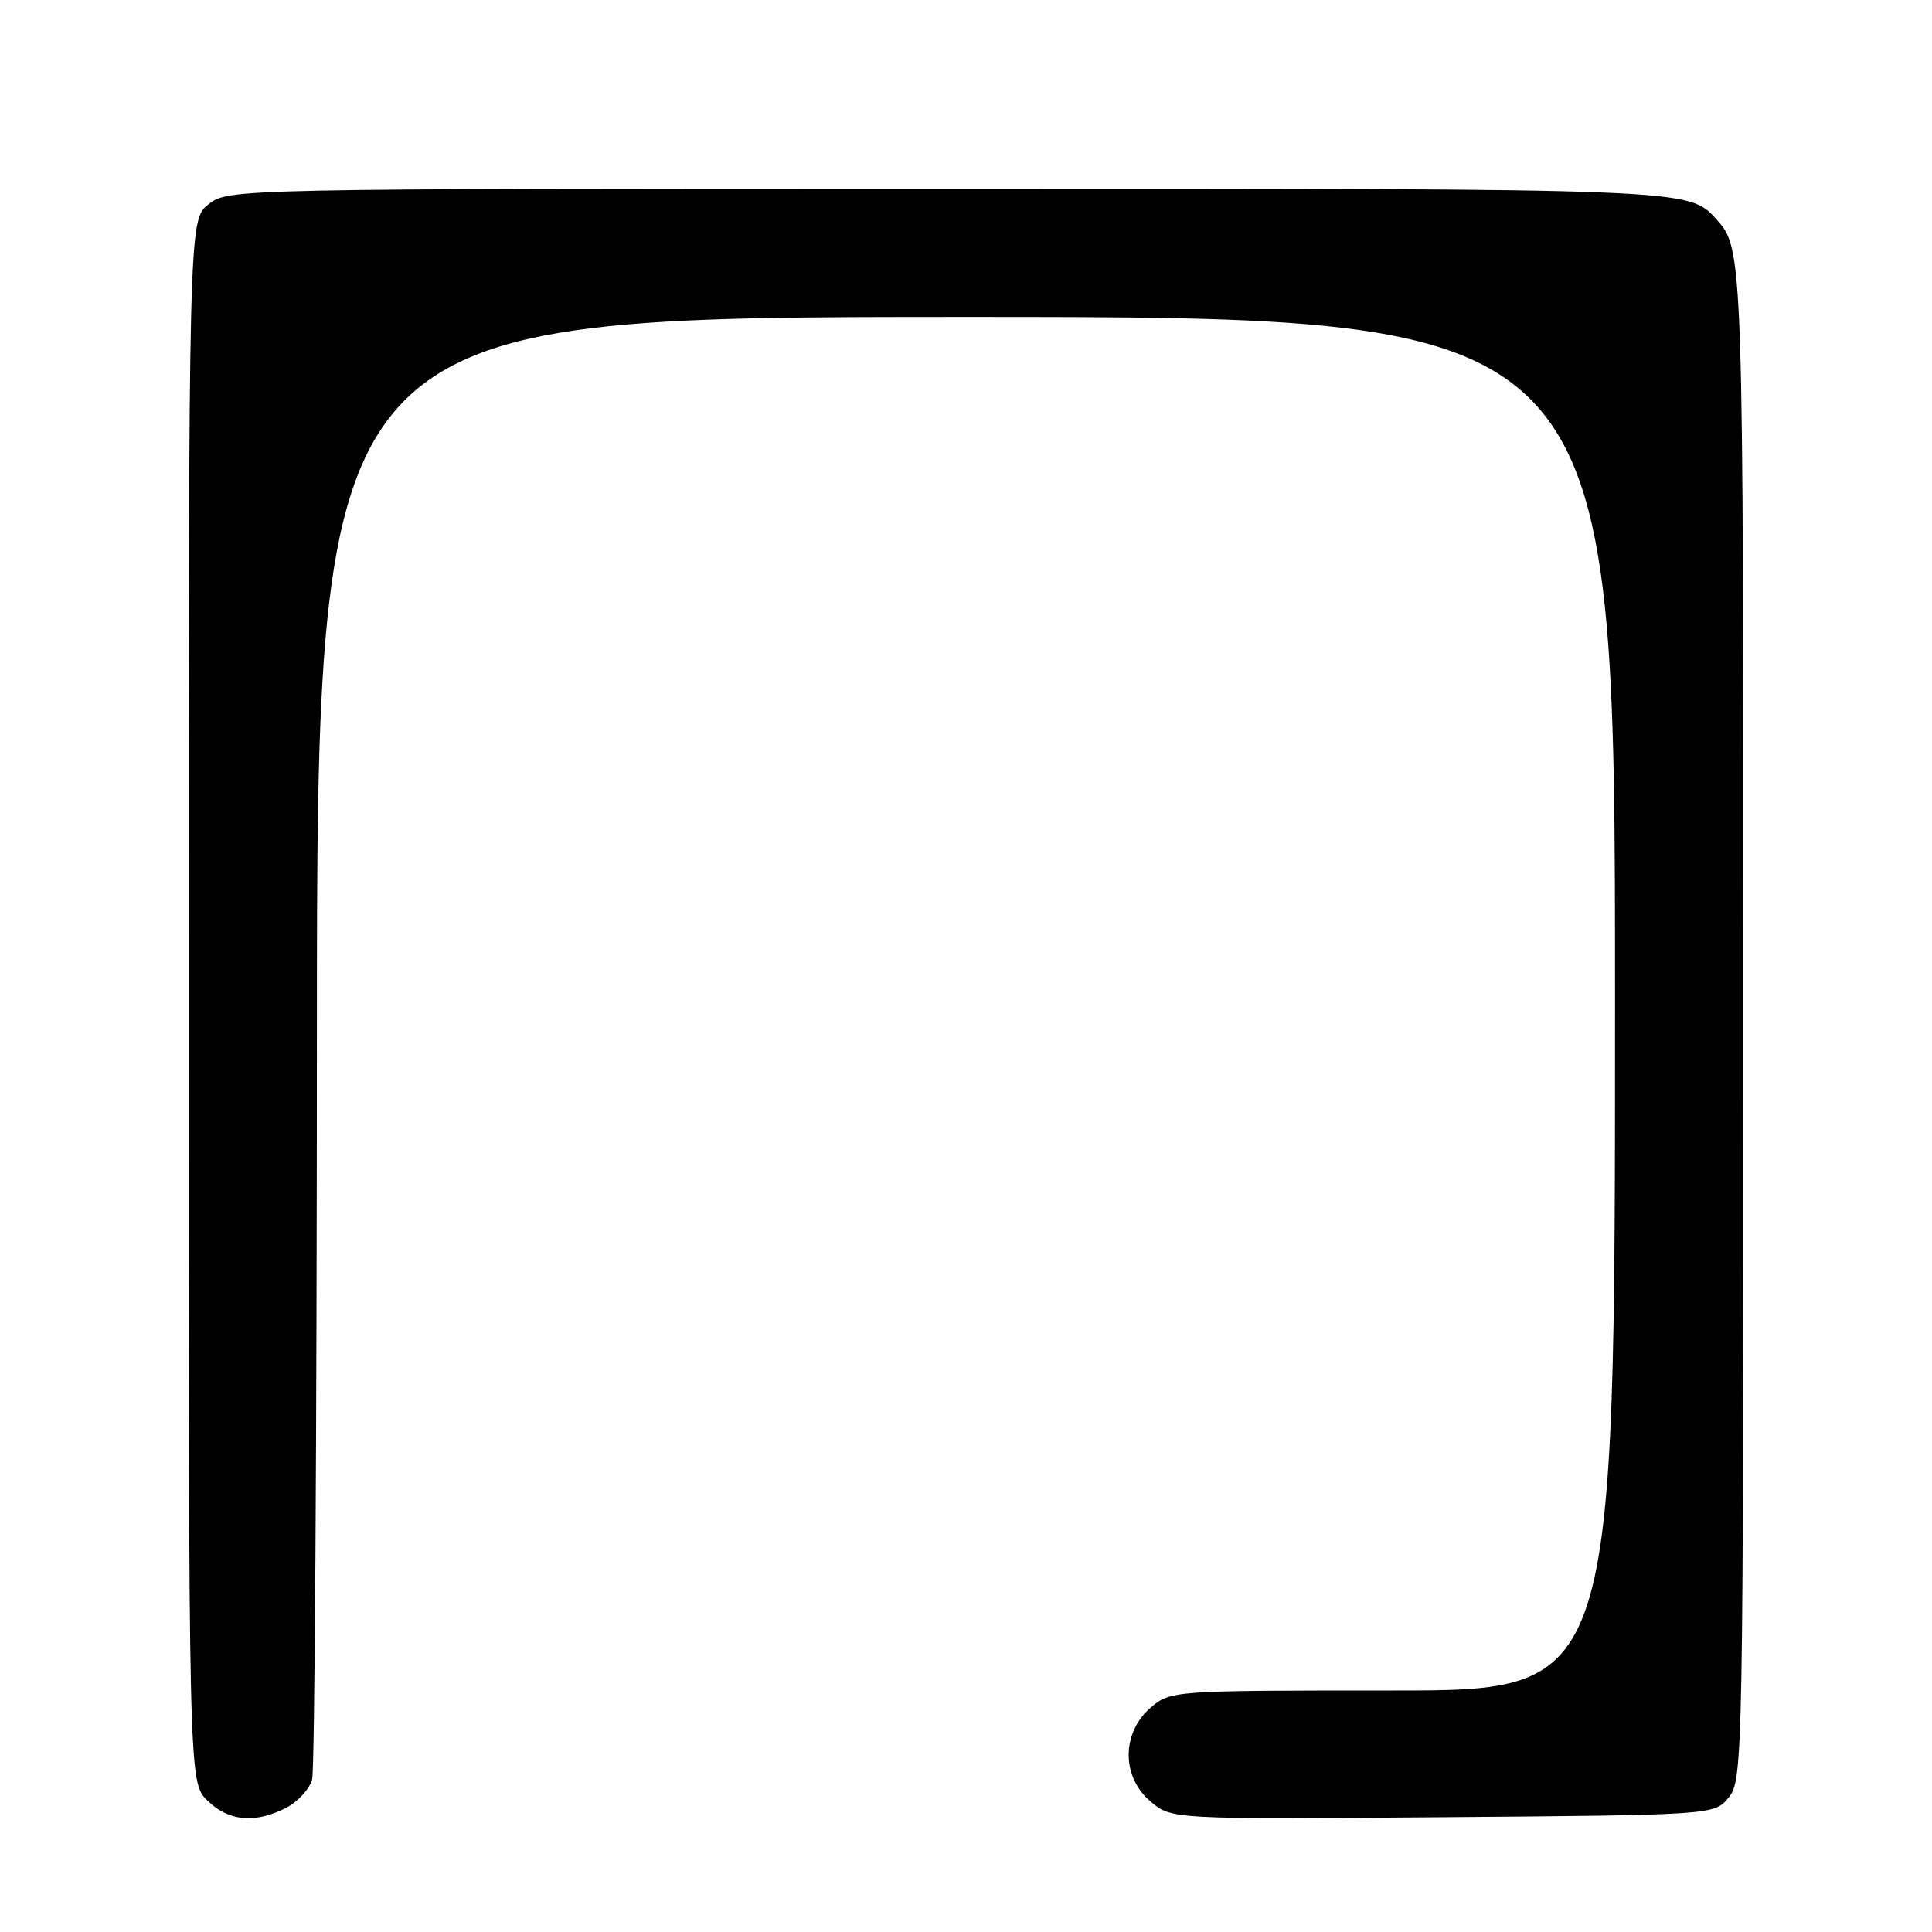 <?xml version="1.0" encoding="UTF-8" standalone="no"?>
<!DOCTYPE svg PUBLIC "-//W3C//DTD SVG 1.1//EN" "http://www.w3.org/Graphics/SVG/1.1/DTD/svg11.dtd" >
<svg xmlns="http://www.w3.org/2000/svg" xmlns:xlink="http://www.w3.org/1999/xlink" version="1.1" viewBox="0 0 256 256">
 <g >
 <path fill="currentColor"
d=" M 37.92 239.54 C 39.48 238.74 41.02 237.05 41.36 235.79 C 41.70 234.53 41.98 190.41 41.99 137.75 C 42.00 42.00 42.00 42.00 128.00 42.00 C 214.00 42.00 214.00 42.00 214.00 133.00 C 214.00 224.00 214.00 224.00 184.56 224.00 C 155.36 224.00 155.09 224.02 152.46 226.28 C 148.62 229.59 148.58 235.39 152.40 238.66 C 155.19 241.07 155.19 241.07 191.19 240.79 C 227.18 240.50 227.18 240.50 229.09 238.14 C 230.94 235.85 231.00 232.71 231.00 134.39 C 231.00 33.01 231.00 33.01 227.38 29.00 C 223.77 25.00 223.77 25.00 127.02 25.00 C 30.65 25.00 30.26 25.01 27.63 27.07 C 25.00 29.15 25.00 29.15 25.00 132.62 C 25.00 236.09 25.00 236.09 27.45 238.55 C 30.24 241.33 33.80 241.67 37.92 239.54 Z "/>
</g>
</svg>